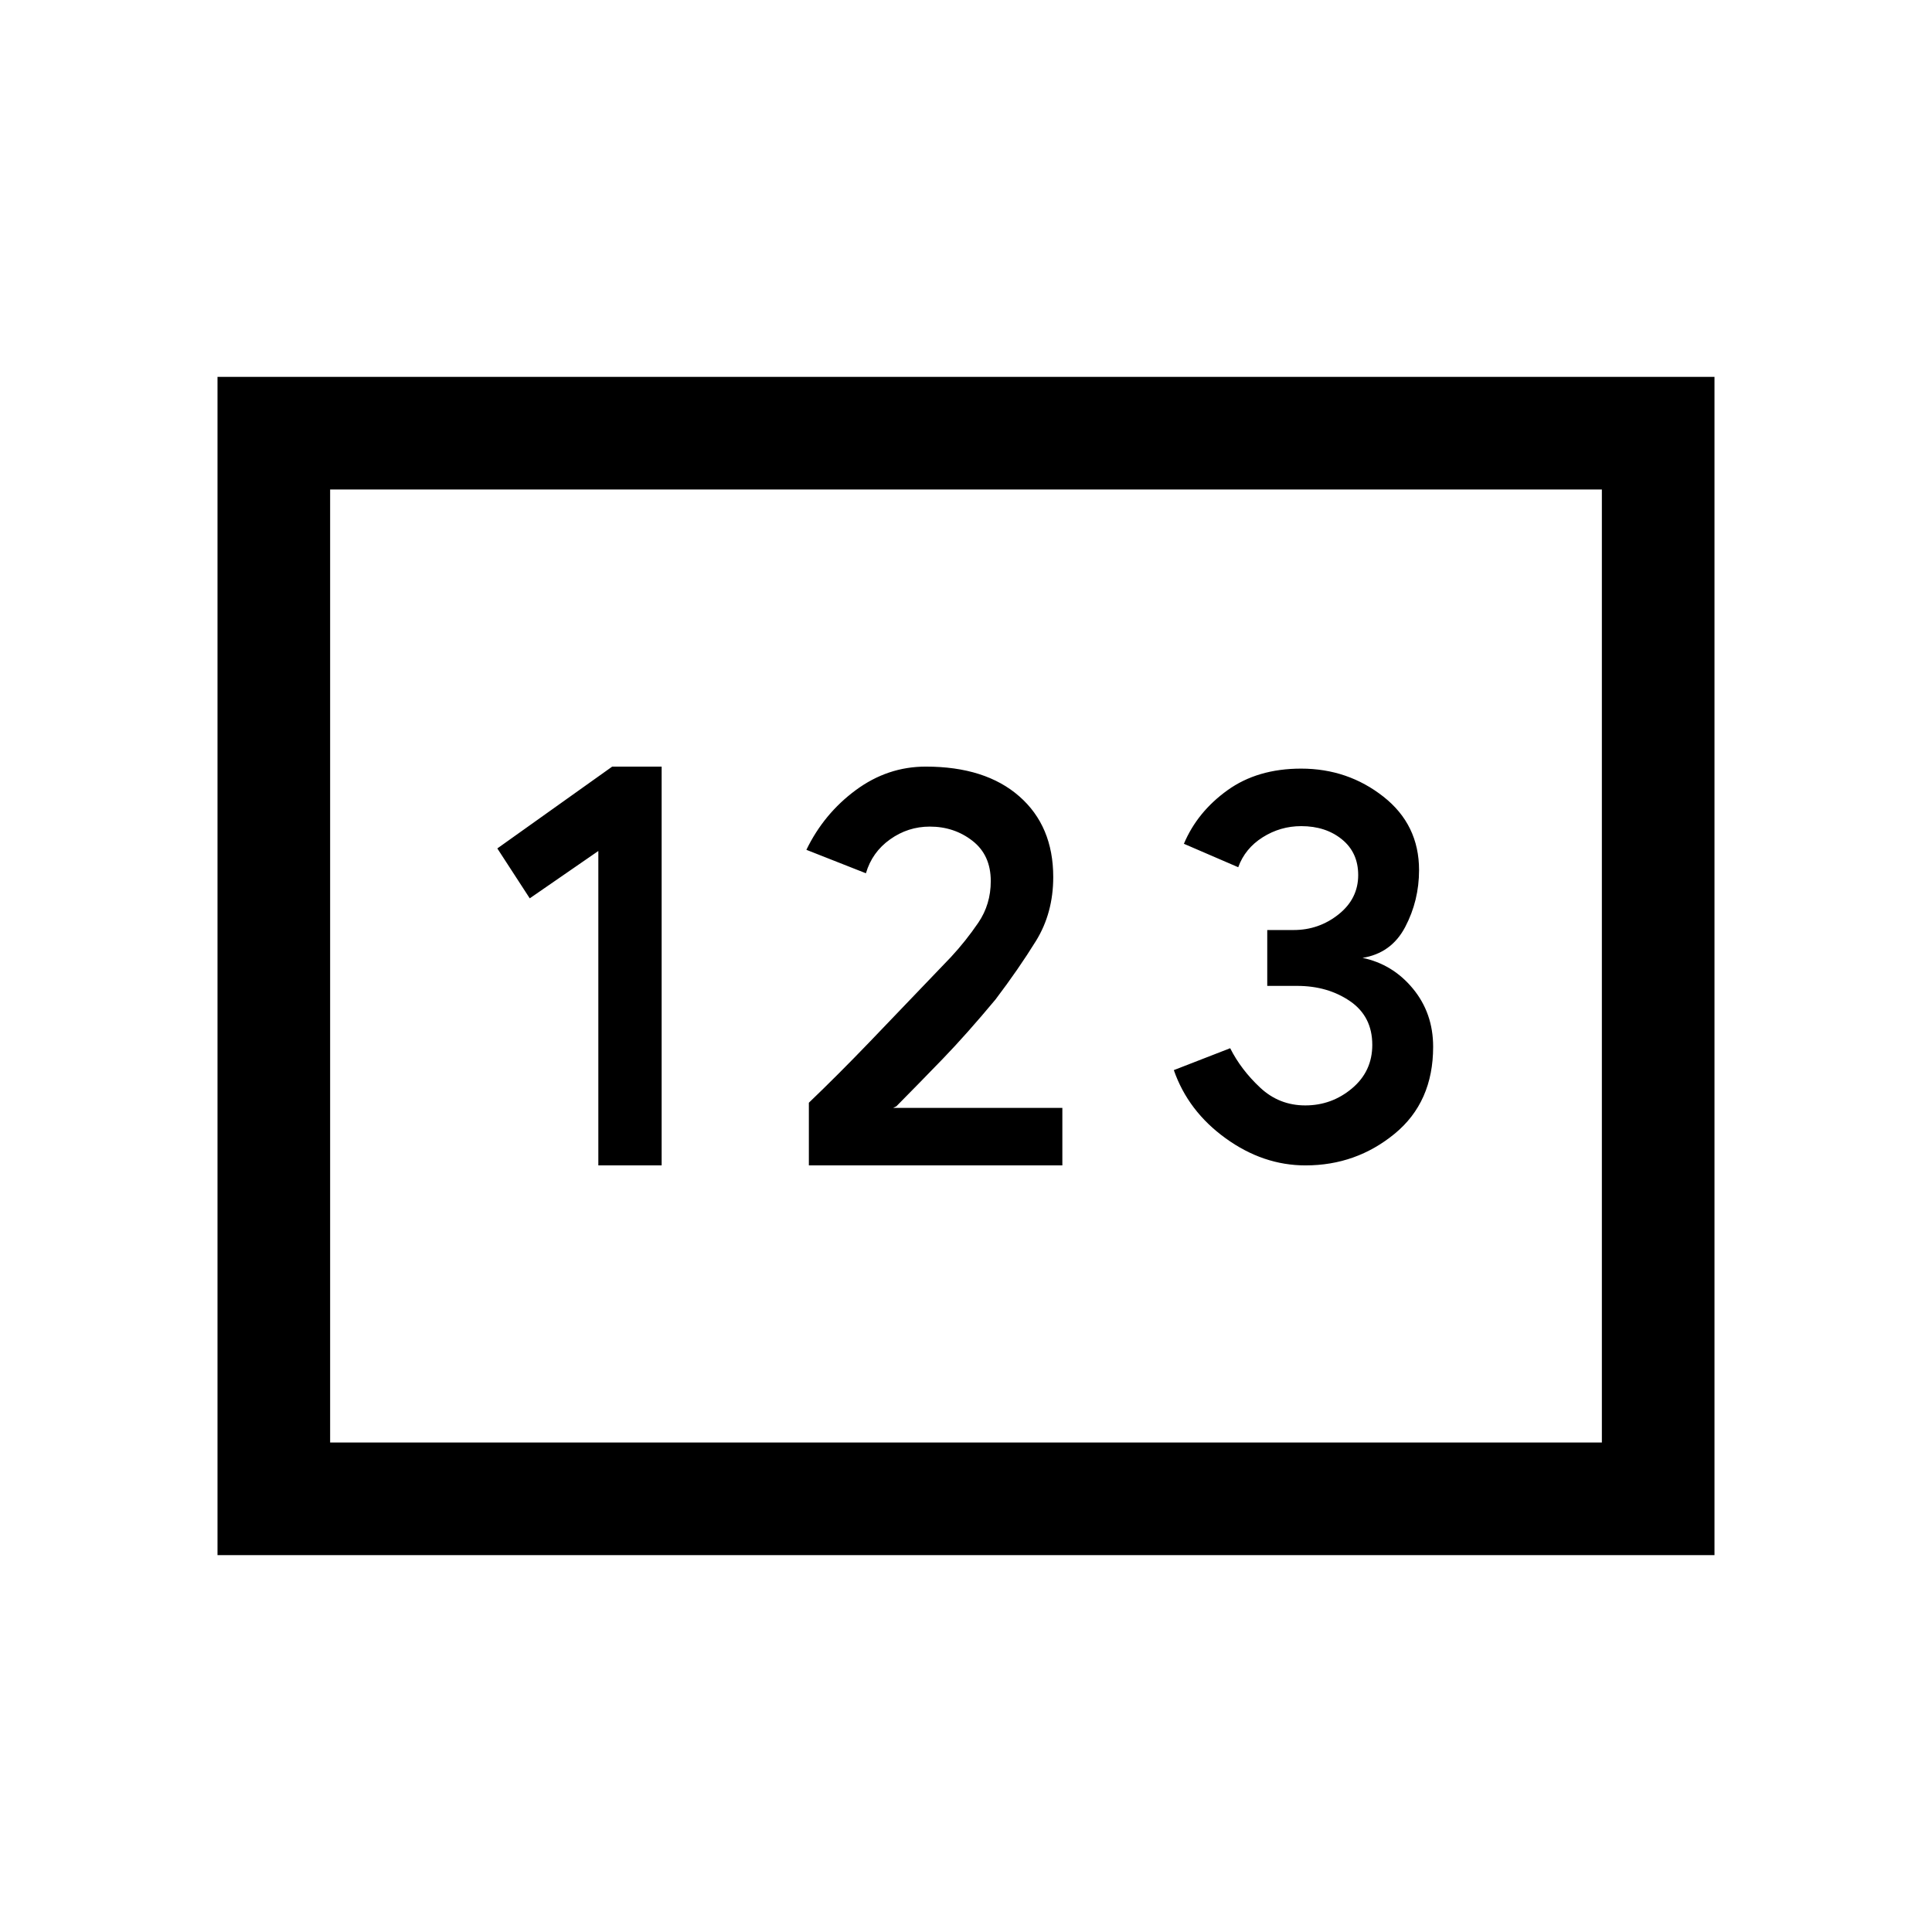 <svg xmlns="http://www.w3.org/2000/svg" height="20" viewBox="0 -960 960 960" width="20"><path d="M108.08-187.27v-585.46h743.84v585.46H108.08Zm189.23-193.65h31.46v-198.16h-24.56l-57.09 40.66 16.11 24.8 34.08-23.53v156.23Zm104.61 0h125.96v-28.58h-84.07l1.57-.77q11.27-11.38 23.04-23.56 11.77-12.17 26.23-29.52 11.54-15.23 20.12-29.11 8.58-13.89 8.58-31.73 0-25.32-16.85-40.1-16.85-14.79-46.5-14.79-18.96 0-34.79 11.7-15.83 11.69-24.52 29.65l29.58 11.65q3.08-10.5 12-16.84 8.92-6.35 19.73-6.35 12.15 0 21.23 7.08 9.08 7.07 9.08 20 0 11.57-6.19 20.67-6.2 9.1-13.58 17.06-24.92 26.08-40.56 42.33-15.63 16.25-30.06 30.07v31.14Zm246.79 0q25.12 0 44.26-15.71 19.15-15.72 19.15-43.22 0-16.74-10.08-28.94-10.08-12.2-25.23-15.3v.09q14.54-2.27 21.42-15.38 6.89-13.12 6.89-28.27 0-22.57-17.71-36.5t-40.88-13.93q-21.68 0-36.64 10.77-14.95 10.76-21.62 26.58l27 11.65q3.38-9.34 12.15-14.88 8.77-5.54 19.16-5.54 12.15 0 20.23 6.58 8.07 6.57 8.07 17.73 0 11.77-9.76 19.54-9.77 7.77-22.29 7.77h-13.14v27.76h14.84q15.2 0 26.28 7.58 11.07 7.58 11.07 21.73 0 13.16-10.07 21.62-10.08 8.46-23.23 8.46-13 0-22.46-8.88-9.47-8.87-14.85-19.54l-28 10.88q7.08 20.39 25.73 33.87 18.64 13.48 39.71 13.48ZM164.04-243.23h631.92v-473.54H164.04v473.54Zm0 0v-473.54 473.54Z"/></svg>